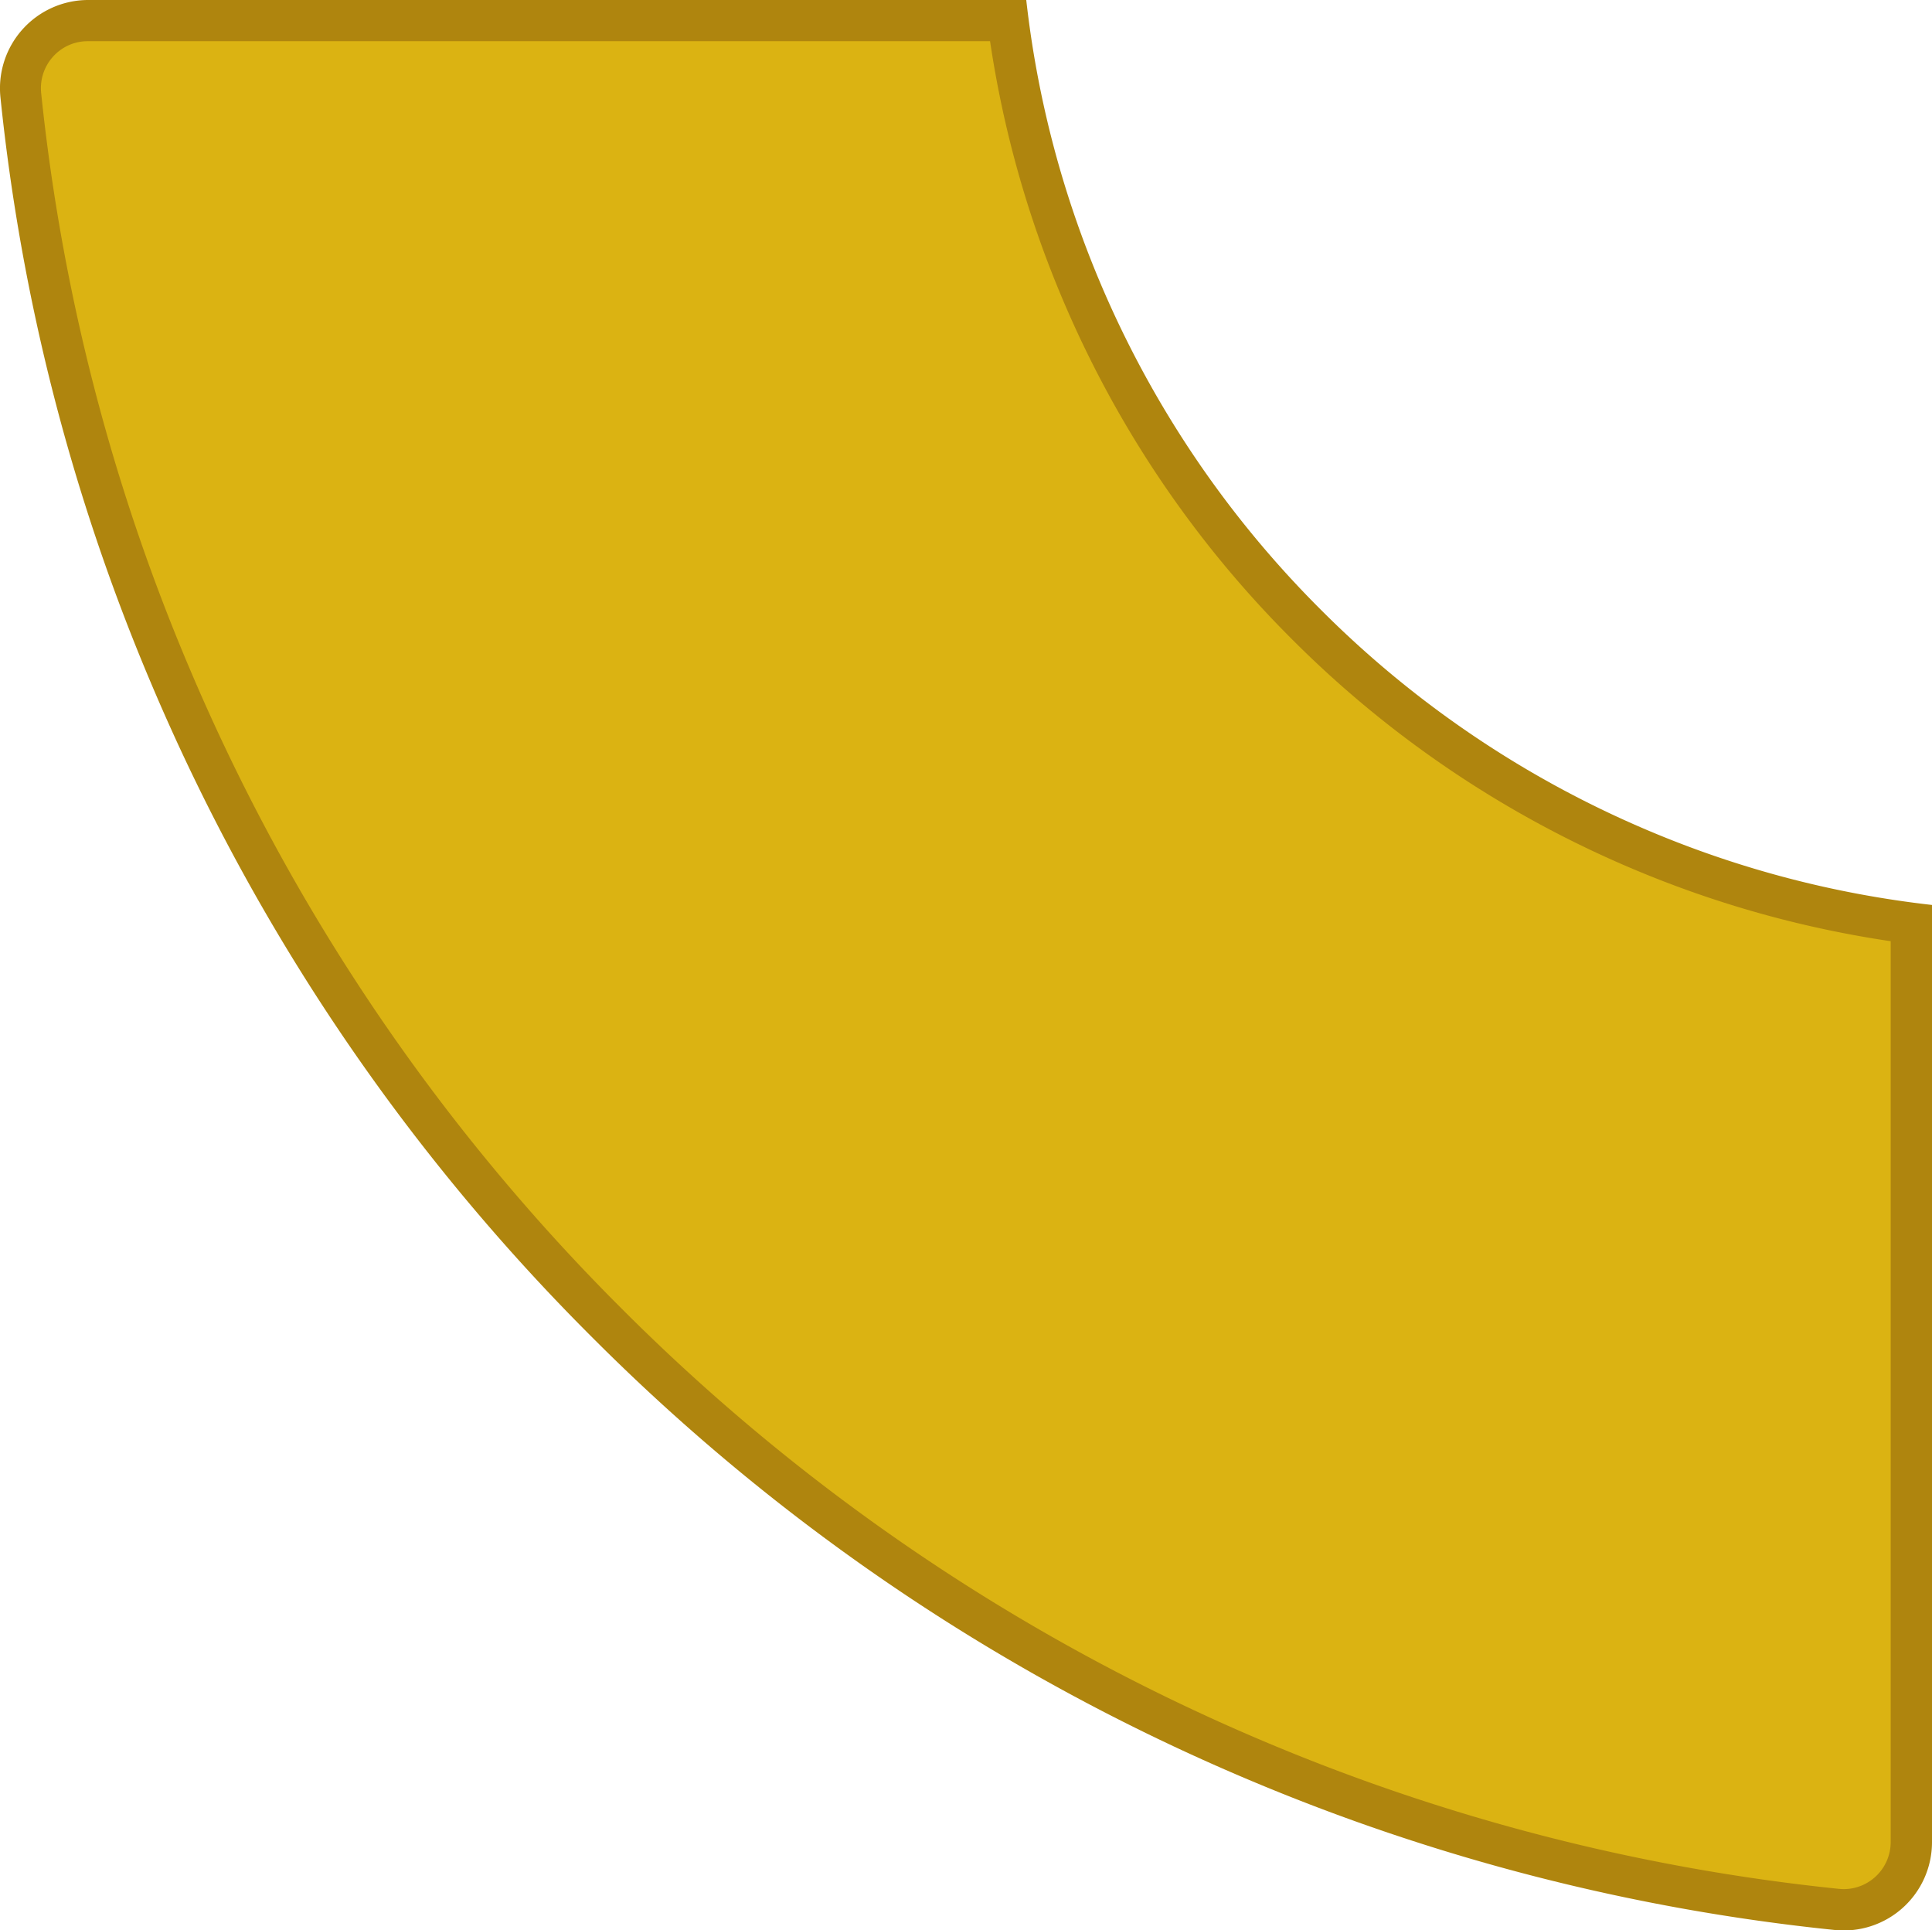 <svg xmlns="http://www.w3.org/2000/svg" viewBox="0 0 328.34 327.99"><defs><style>.cls-1{fill:#af850e;}.cls-2{fill:#dbb312;}</style></defs><title>yellow-light-off</title><g id="Layer_2" data-name="Layer 2"><g id="LuzesOff"><path class="cls-1" d="M224.55,103.68A174.19,174.19,0,0,1,187,48.09,172.68,172.68,0,0,1,174.41,0H15A15,15,0,0,0,.08,16.58,345.7,345.7,0,0,0,25.7,116.16a348.45,348.45,0,0,0,75.05,111.19,349.06,349.06,0,0,0,111.3,75,347.22,347.22,0,0,0,99.71,25.59A15,15,0,0,0,328.34,313V153.77a173.34,173.34,0,0,1-48.14-12.61A174.49,174.49,0,0,1,224.55,103.68Z"/><path class="cls-2" d="M313.34,321a8.27,8.27,0,0,1-.86-.05,340.51,340.51,0,0,1-97.7-25.07A342.3,342.3,0,0,1,105.69,222.4a341.81,341.81,0,0,1-73.55-109A339.64,339.64,0,0,1,7,15.86a8,8,0,0,1,2-6.22A7.91,7.91,0,0,1,15,7H168.26a180.55,180.55,0,0,0,12.32,43.82,181.21,181.21,0,0,0,39,57.81,181.39,181.39,0,0,0,57.88,39,180.36,180.36,0,0,0,43.86,12.3V313a8,8,0,0,1-8,8Z"/></g></g></svg>